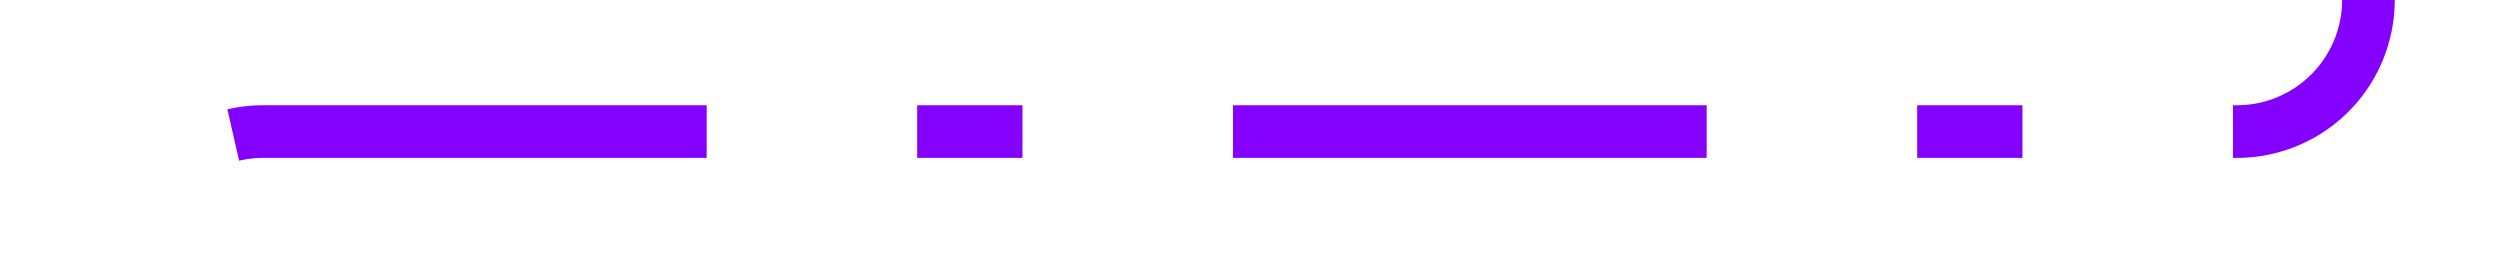 ﻿<?xml version="1.0" encoding="utf-8"?>
<svg version="1.1" xmlns:xlink="http://www.w3.org/1999/xlink" width="95px" height="10px" preserveAspectRatio="xMinYMid meet" viewBox="296 4660  95 8" xmlns="http://www.w3.org/2000/svg">
  <path d="M 386 4611  L 386 4659  A 5 5 0 0 1 381 4664 L 306 4664  A 5 5 0 0 0 301 4669 L 301 4713  " stroke-width="2" stroke-dasharray="18,8,4,8" stroke="#8400ff" fill="none" />
  <path d="M 386 4609  A 3.5 3.5 0 0 0 382.5 4612.5 A 3.5 3.5 0 0 0 386 4616 A 3.5 3.5 0 0 0 389.5 4612.5 A 3.5 3.5 0 0 0 386 4609 Z M 293.4 4712  L 301 4719  L 308.6 4712  L 293.4 4712  Z " fill-rule="nonzero" fill="#8400ff" stroke="none" />
</svg>
